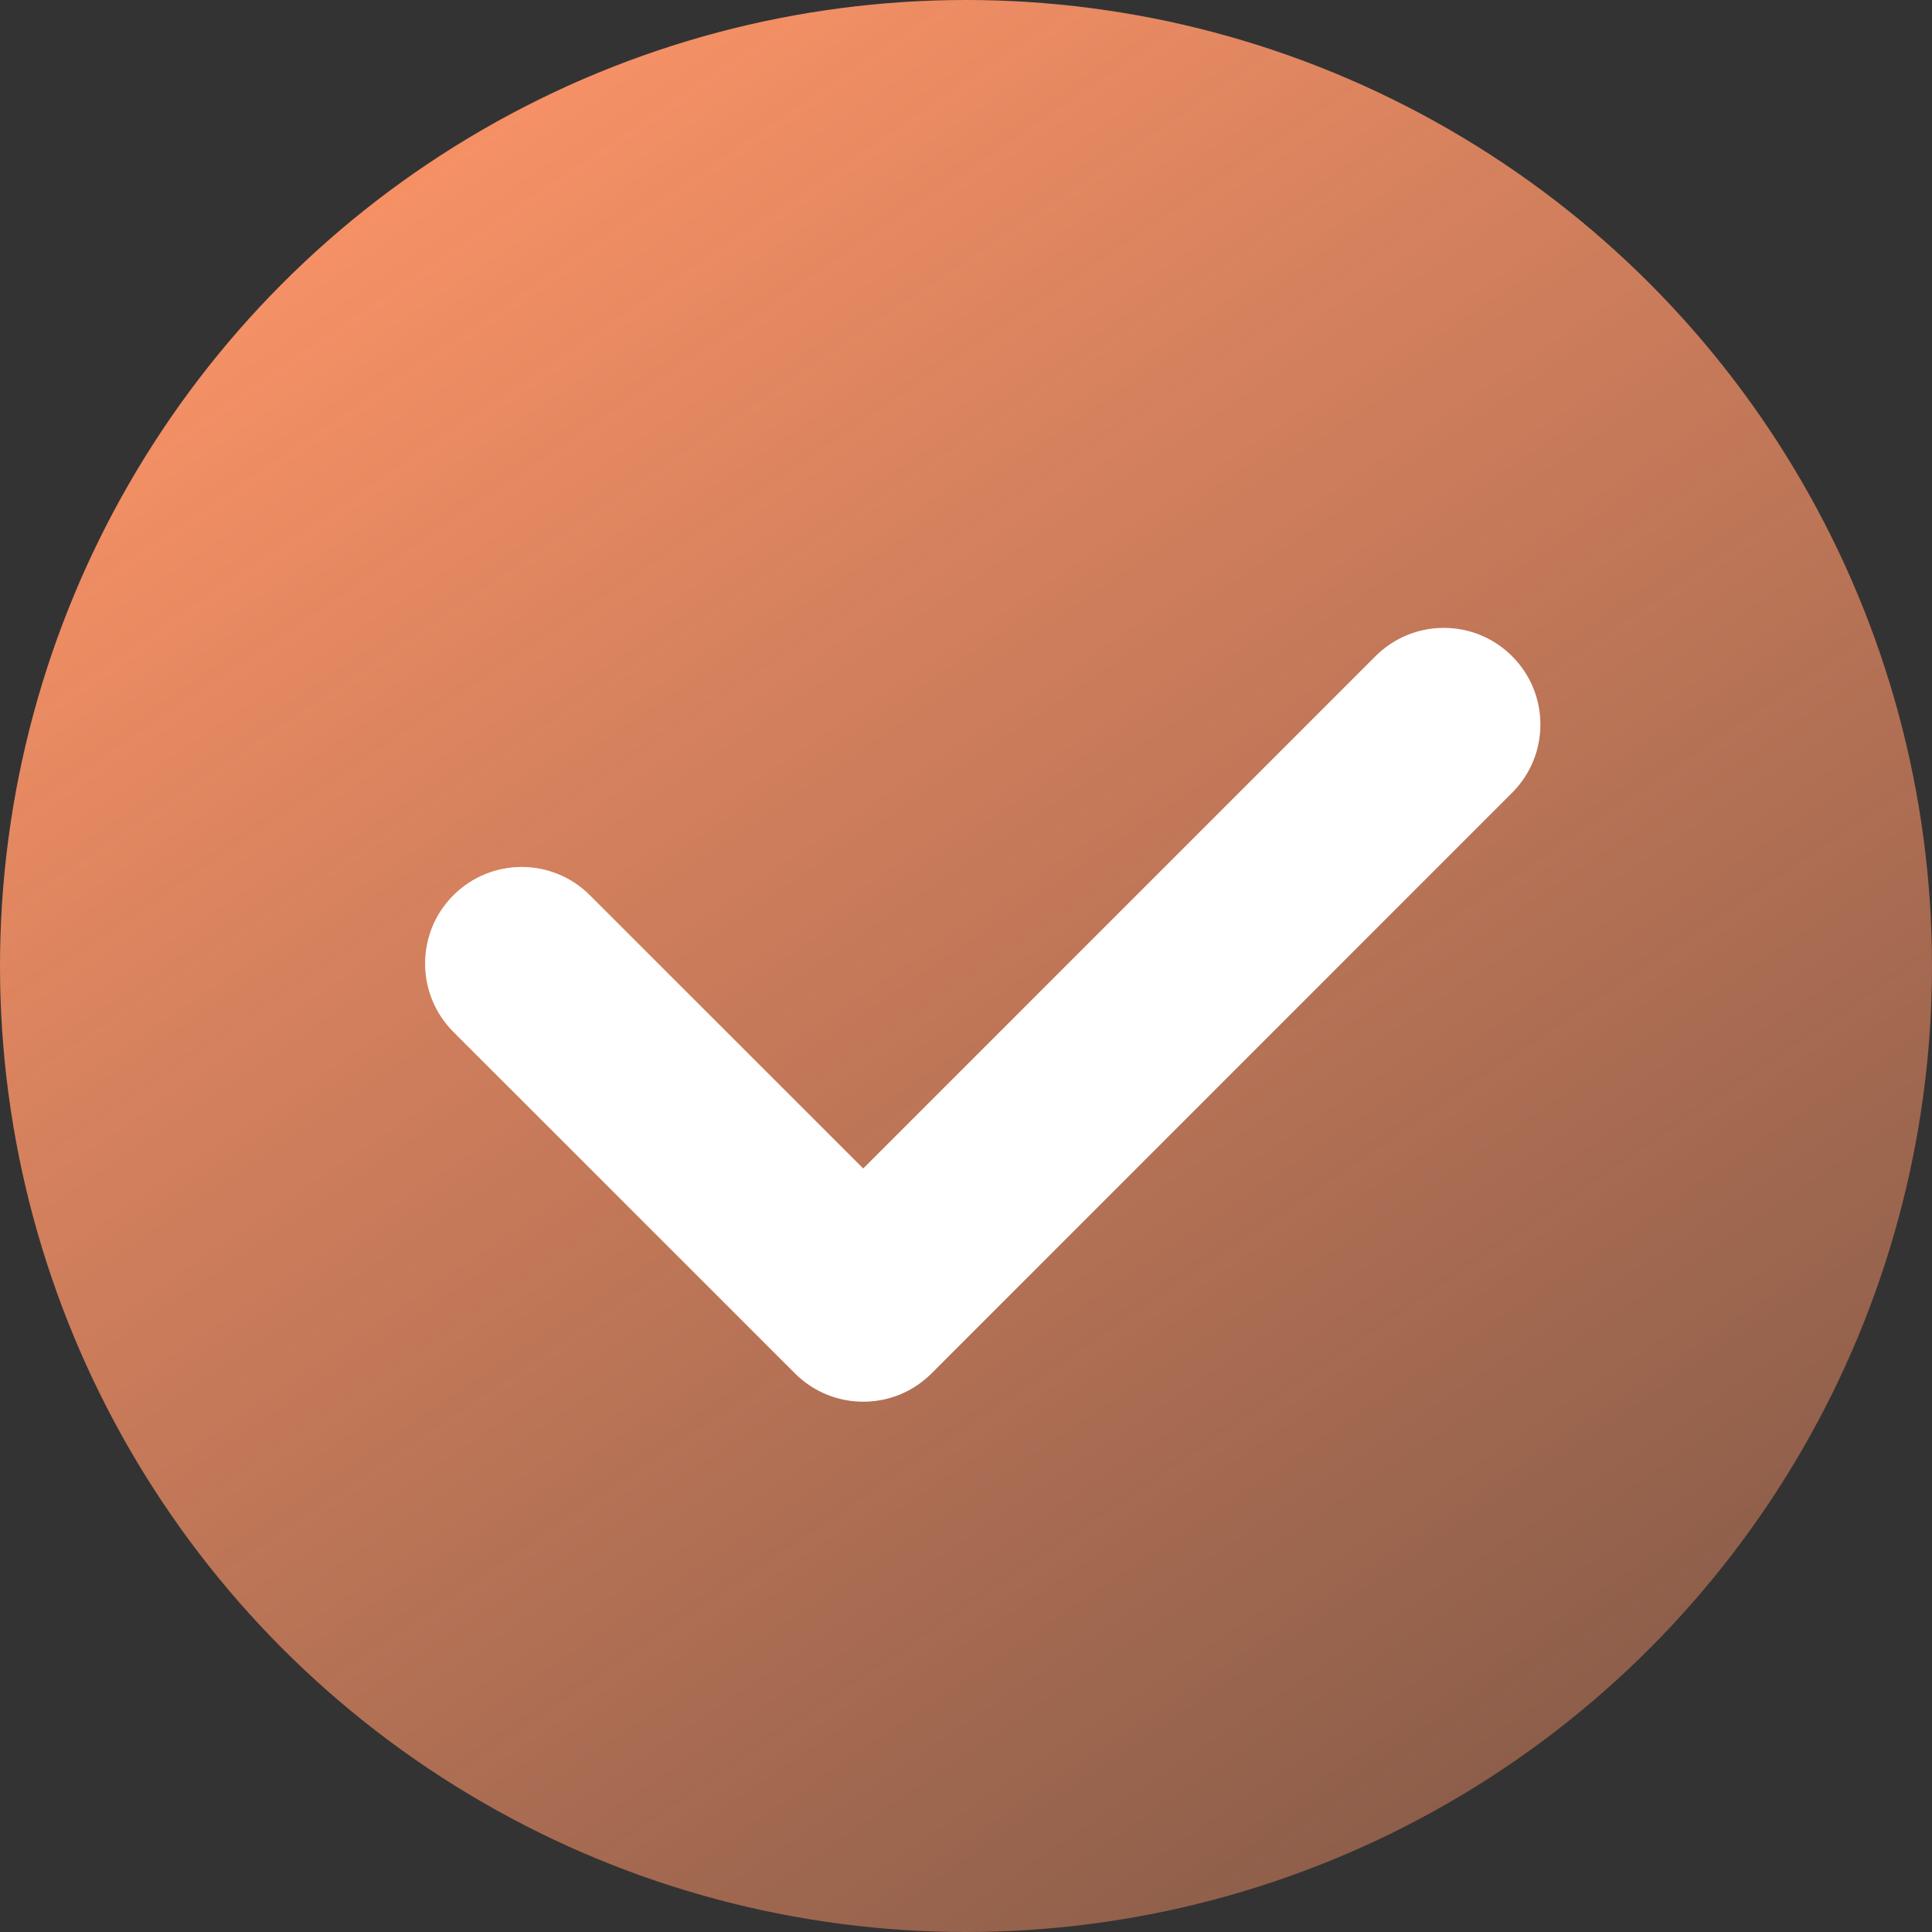<svg width="20" height="20" viewBox="0 0 20 20" fill="none" xmlns="http://www.w3.org/2000/svg">
<rect x="0" y="0" width="20" height="20" fill="#333333" stroke="none"/>
<g id="icons/misc/available">
<circle id="Ellipse" cx="10" cy="10" r="10" fill="url(#paint0_linear_95_10190)"/>
<path id="Union" fill-rule="evenodd" clip-rule="evenodd" d="M9.645 14.216L15.653 8.207C16.044 7.817 16.044 7.183 15.653 6.793C15.263 6.402 14.63 6.402 14.239 6.793L8.936 12.096L6.107 9.268C5.717 8.877 5.084 8.877 4.693 9.268C4.303 9.658 4.303 10.291 4.693 10.682L8.229 14.217C8.571 14.559 9.098 14.602 9.486 14.346C9.542 14.309 9.594 14.266 9.643 14.218C9.644 14.217 9.644 14.216 9.645 14.216Z" fill="white"/>
</g>
<defs>
<linearGradient id="paint0_linear_95_10190" x1="3.724" y1="-2.07326e-07" x2="20" y2="24.005" gradientUnits="userSpaceOnUse">
<stop stop-color="#FF9568"/>
<stop offset="1" stop-color="#FF9568" stop-opacity="0.26"/>
</linearGradient>
</defs>
</svg>
